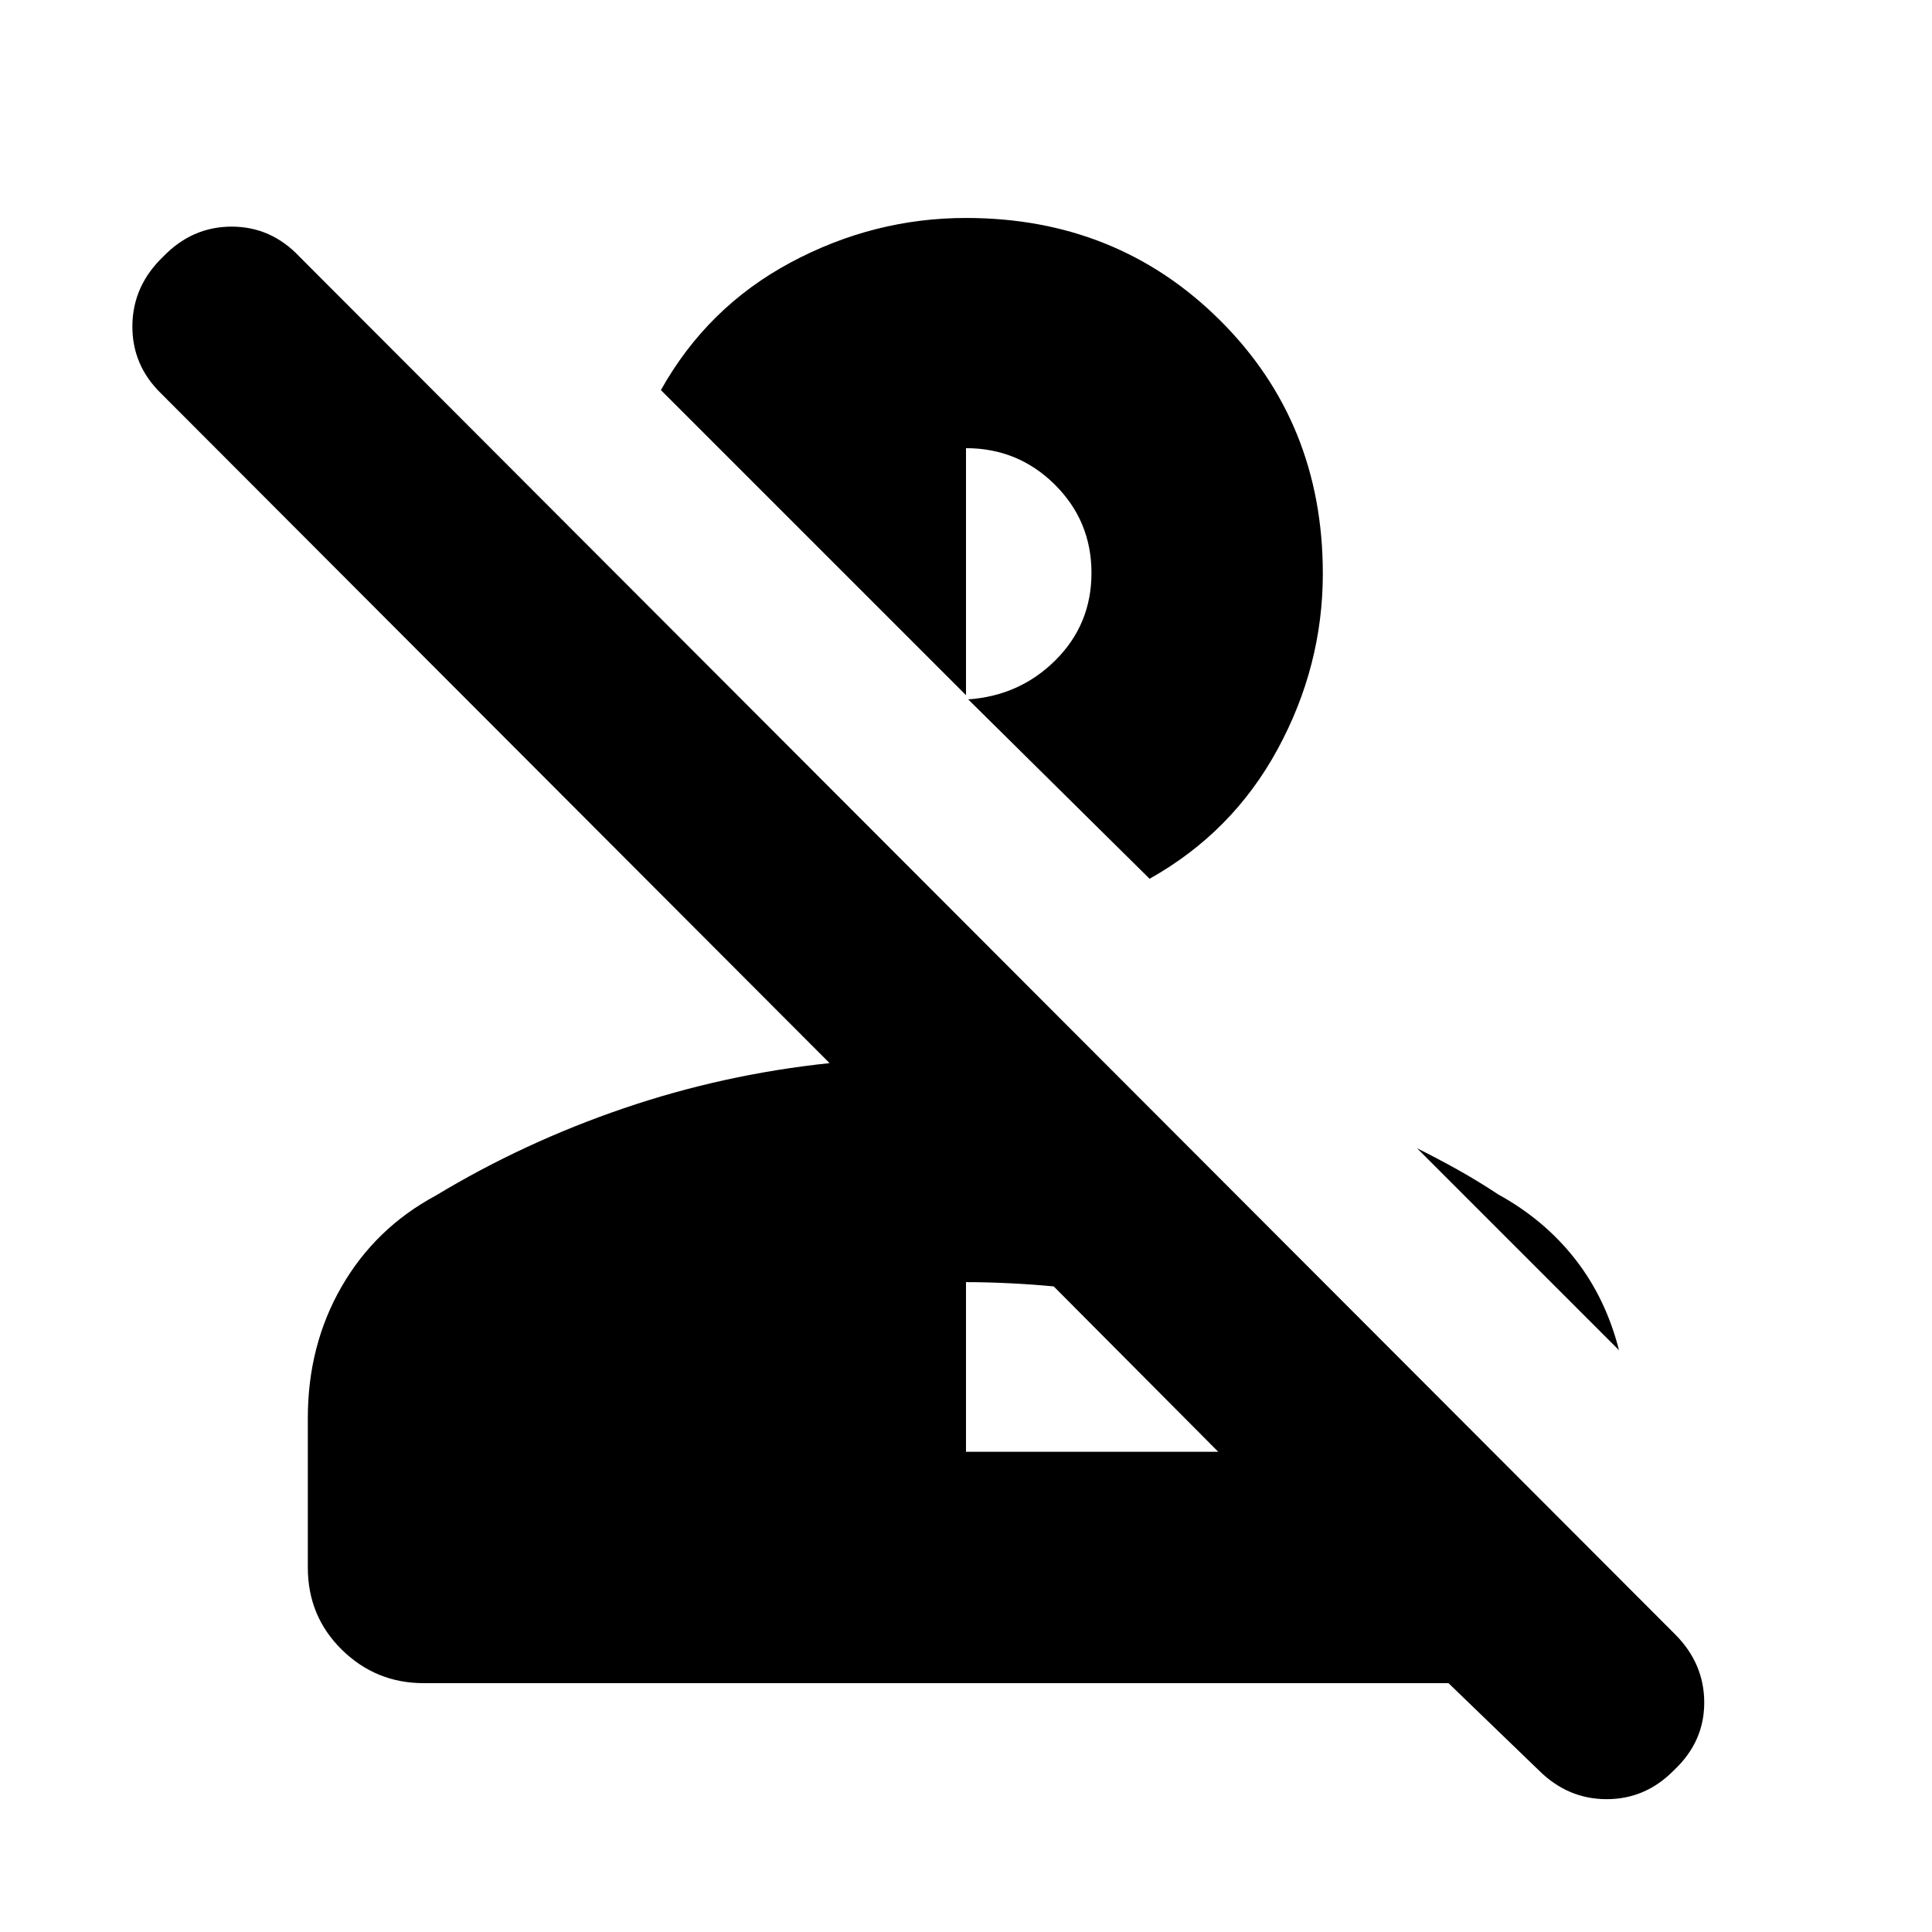 <svg xmlns="http://www.w3.org/2000/svg" height="20" viewBox="0 96 960 960" width="20"><path d="m764.523 975.566-44.783-43.218H210.48q-23.71 0-40.617-16.611-16.907-16.611-16.907-40.867v-74.264q0-36.128 16.761-65.237 16.761-29.109 46.718-45.239 43.739-26.435 93.326-43.37 49.587-16.934 102.456-22.5L79.999 291.477q-14.434-14.101-14.217-33.768.217-19.666 15.217-34.101 14.435-15 34.102-15 19.666 0 33.768 15L832.313 908.05q14.514 14.516 14.514 33.98 0 19.465-15 33.536-14.102 14.435-33.486 14.435-19.384 0-33.818-14.435ZM480 817.391h125.348l-81.739-82.173q-10.261-1-21.804-1.566-11.544-.565-21.805-.565v84.304Zm264.565-127.826q22.826 12.565 38.087 32.043 15.261 19.479 21.827 45.305L704.13 666.565q10.629 5.3 20.596 10.882 9.968 5.583 19.839 12.118ZM571.218 532.652l-90.131-89.131q25.761-1.823 43.511-19.604 17.75-17.782 17.75-43.235 0-25.813-18.237-43.9T480 318.695v122.739L328.391 289.825q23.13-41.261 64.457-63.392 41.326-22.13 87.152-22.13 75.087 0 126.196 50.826 51.109 50.826 51.109 125.914 0 45.826-22.413 87.152t-63.674 64.457Z"/></svg>
